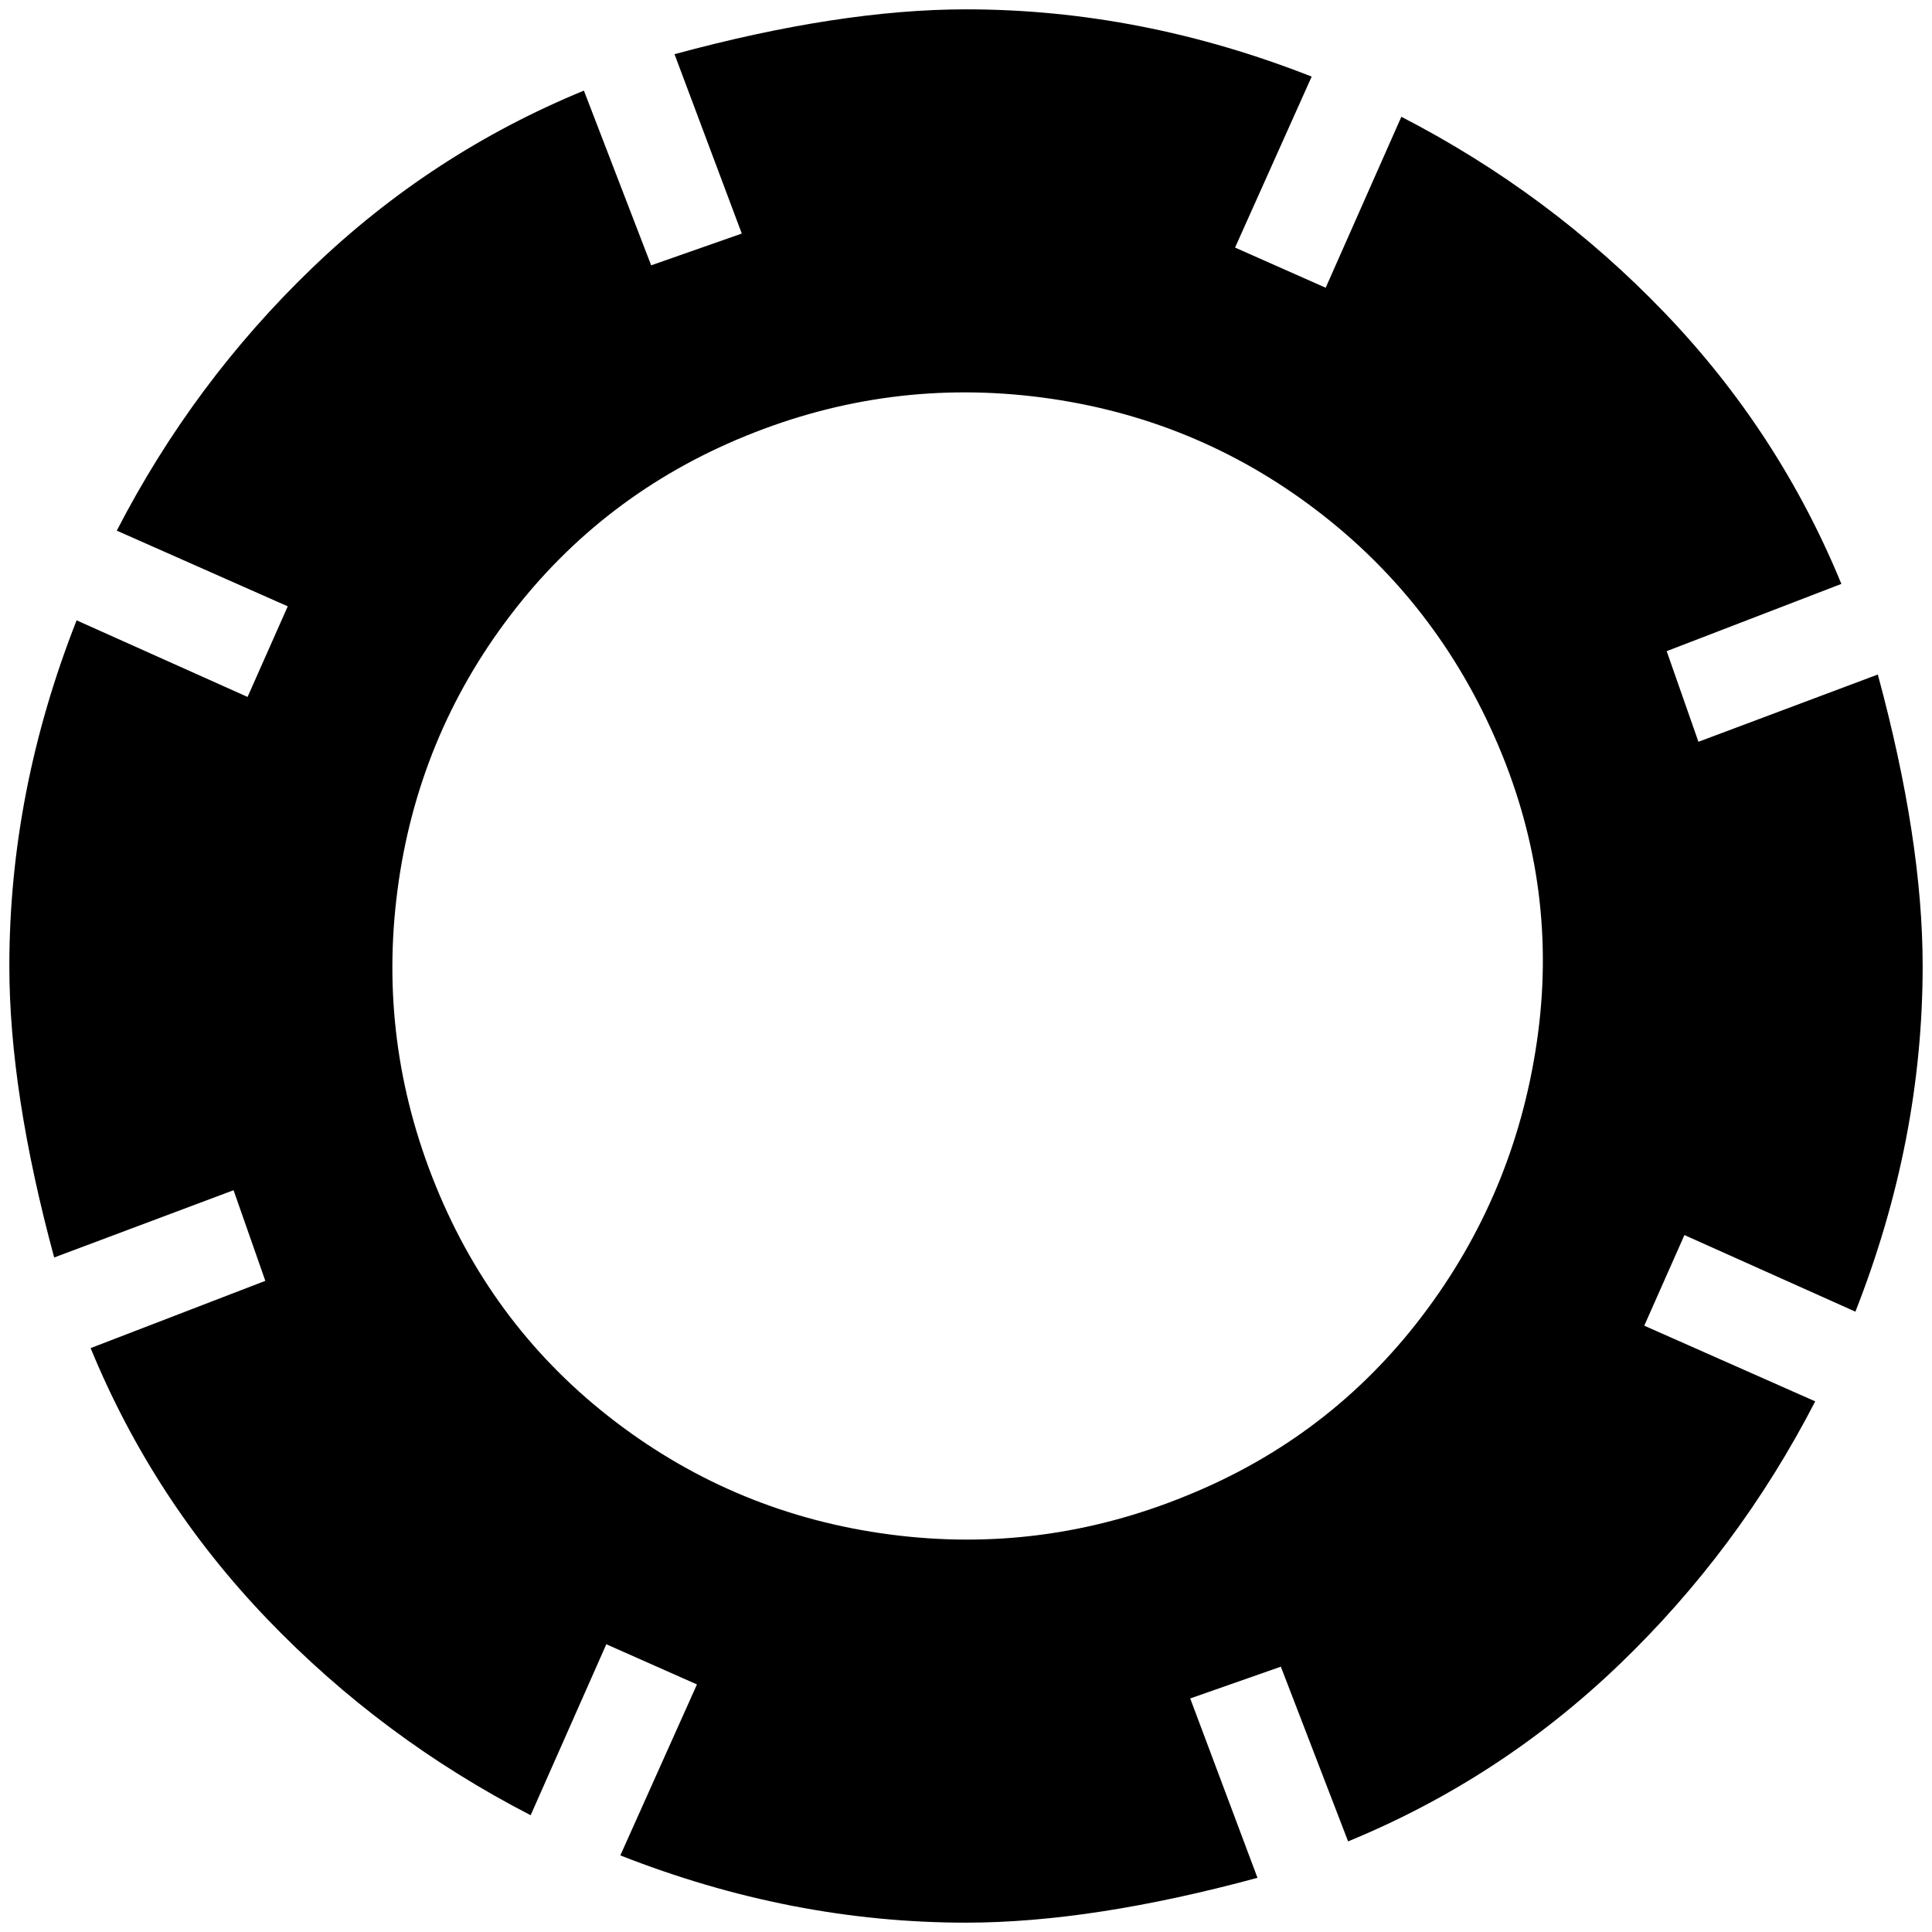 <?xml version="1.0" standalone="no"?>
<!DOCTYPE svg PUBLIC "-//W3C//DTD SVG 1.1//EN" "http://www.w3.org/Graphics/SVG/1.1/DTD/svg11.dtd" >
<svg xmlns="http://www.w3.org/2000/svg" xmlns:xlink="http://www.w3.org/1999/xlink" version="1.1" width="2048" height="2048" viewBox="-10 0 2068 2048">
   <path fill="currentColor"
d="M1808 784l-34 -97l187 -72q-67 -163 -189.5 -290.5t-281.5 -209.5l-81 183l-97 -43l82 -183q-183 -72 -370 -72q-135 0 -312 48l72 192l-97 34l-72 -187q-163 67 -290.5 189.5t-209.5 281.5l183 81l-43 97l-183 -82q-72 183 -72 370q0 135 48 312l192 -72l34 97l-187 72
q67 163 189.5 290.5t281.5 209.5l81 -183l97 43l-82 183q183 72 370 72q135 0 312 -48l-72 -192l97 -34l72 187q163 -67 290.5 -189.5t209.5 -281.5l-183 -81l43 -97l183 82q72 -183 72 -370q0 -135 -48 -312zM1260 1591q-154 63 -317.5 41.5t-293.5 -120.5t-192.5 -252.5
t-41 -317t120.5 -293.5t252.5 -192.5t317 -41t293.5 120.5t195 252.5t41 317t-123 293.5t-252 192z" />
</svg>
